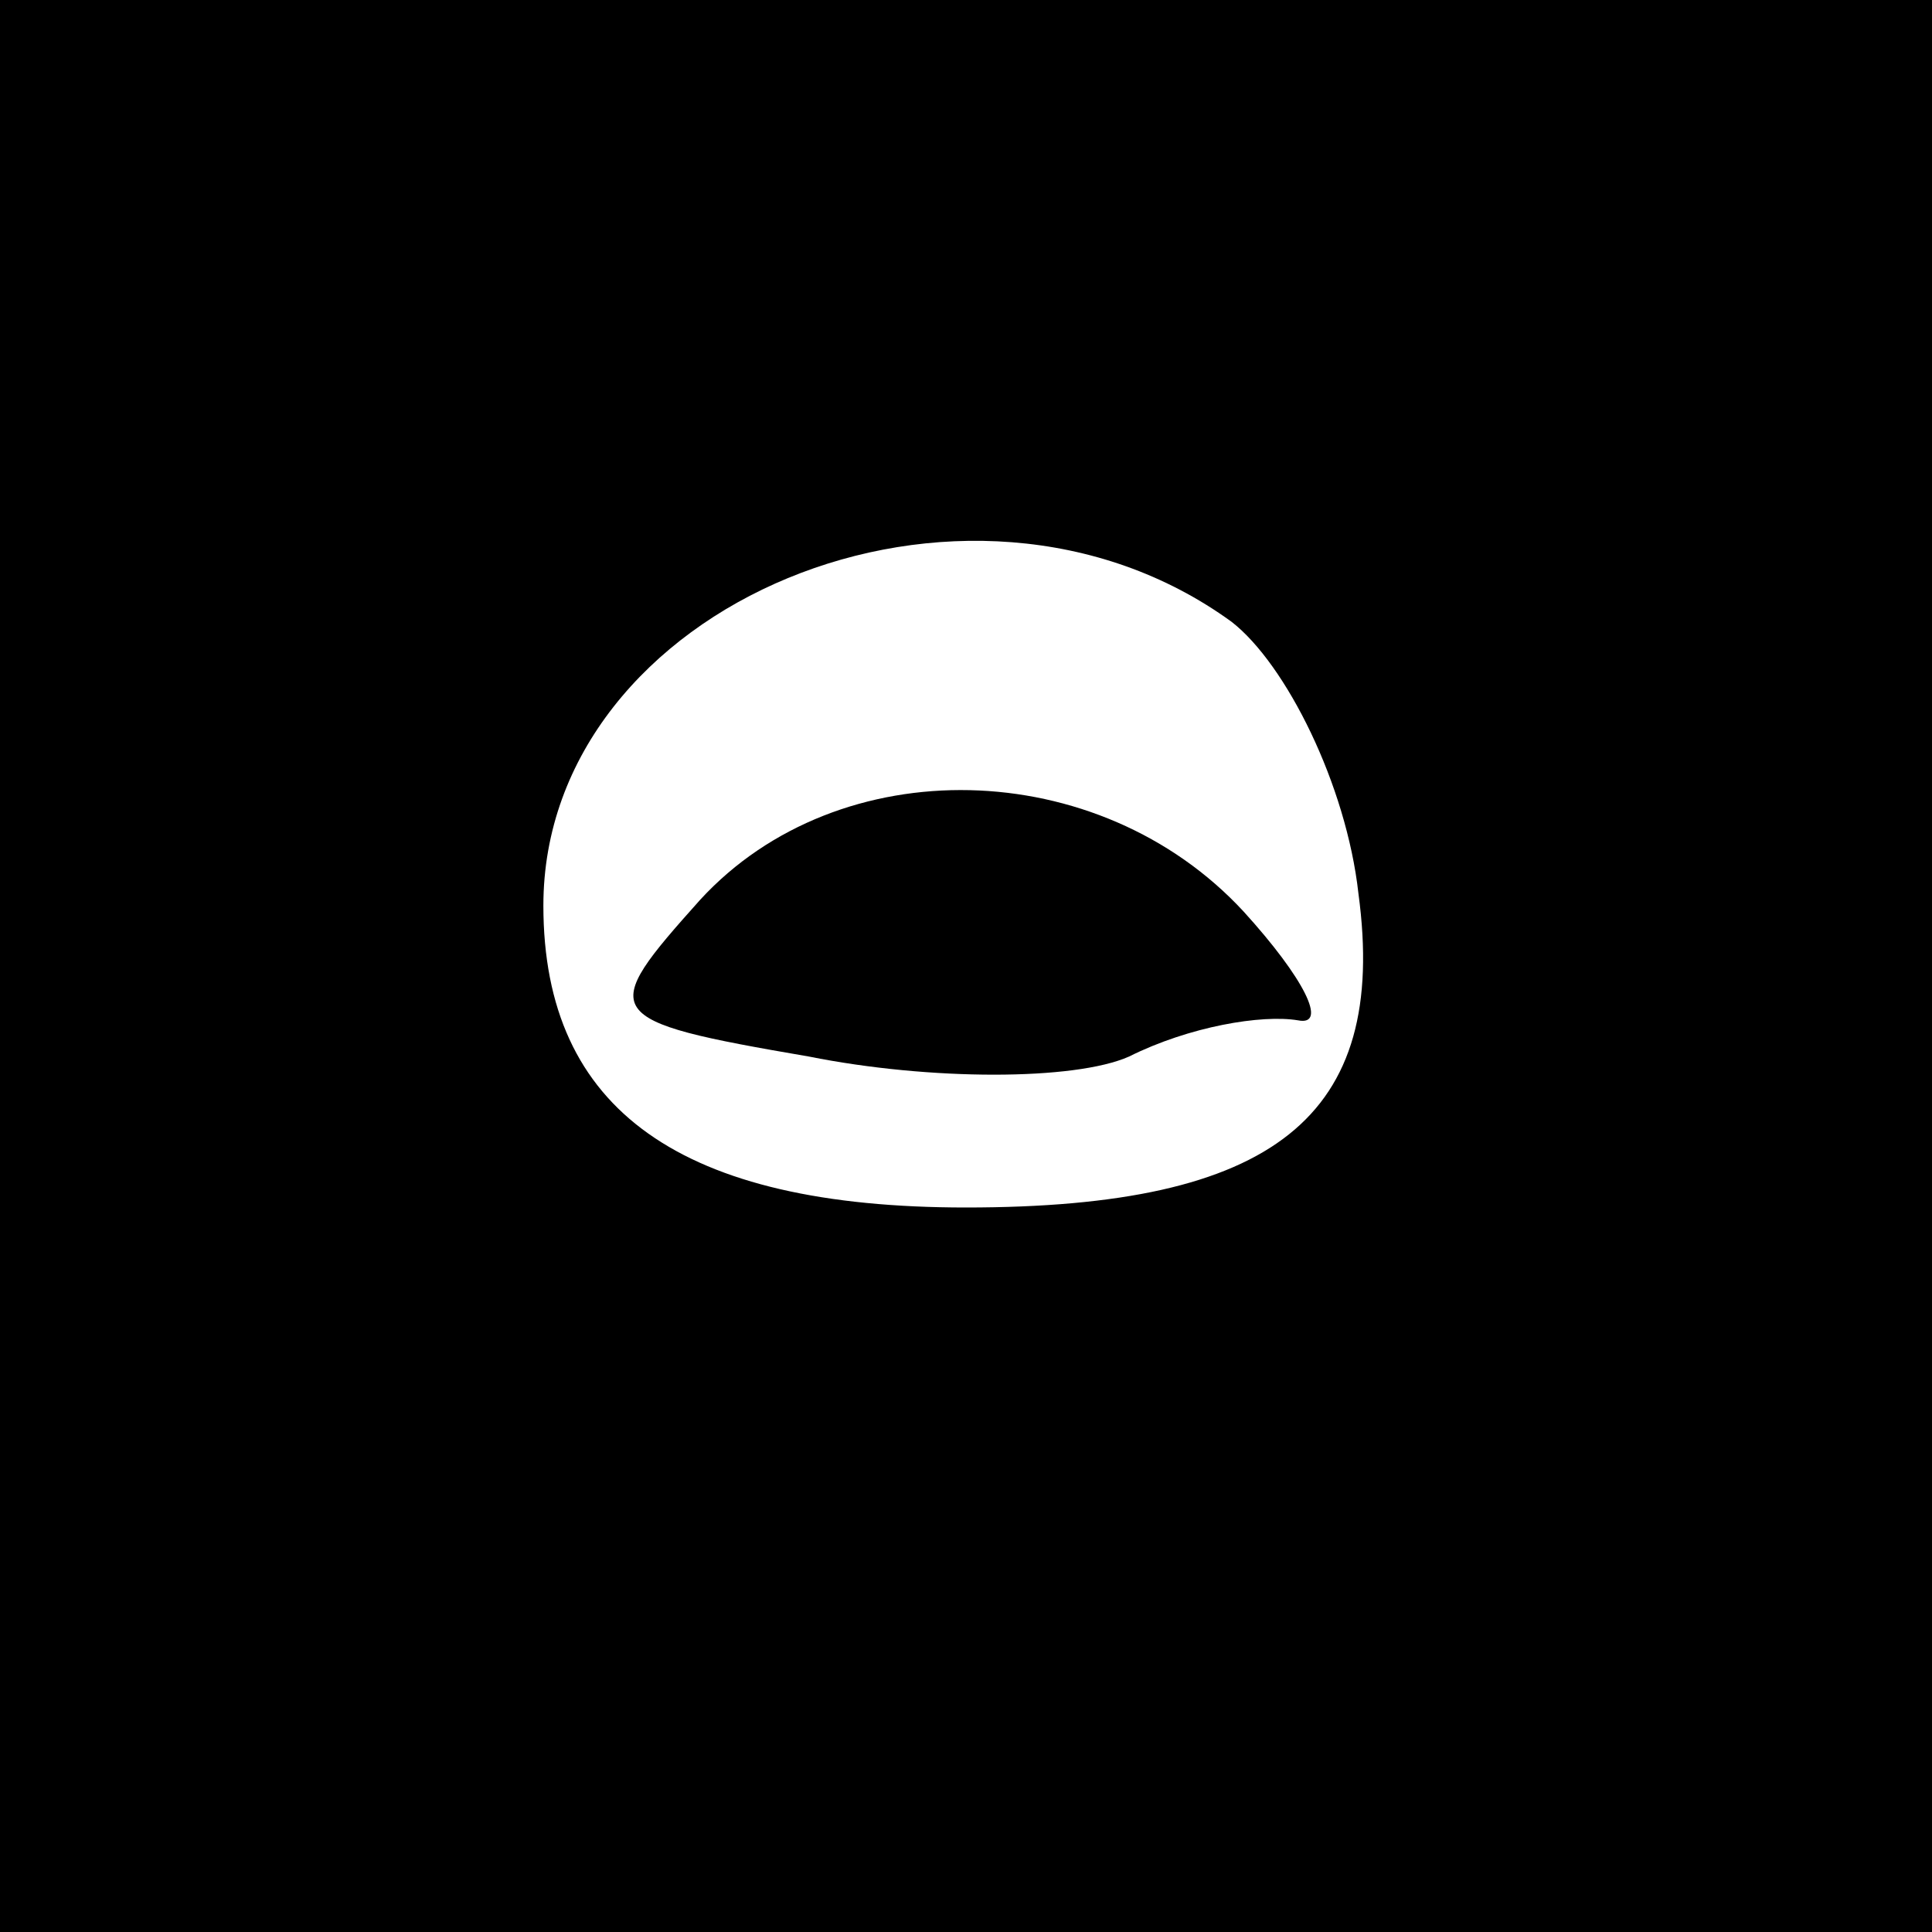 <?xml version="1.0" standalone="no"?>
<!DOCTYPE svg PUBLIC "-//W3C//DTD SVG 20010904//EN"
 "http://www.w3.org/TR/2001/REC-SVG-20010904/DTD/svg10.dtd">
<svg version="1.0" xmlns="http://www.w3.org/2000/svg"
 width="32pt" height="32pt" viewBox="0 0 32 32"
 preserveAspectRatio="xMidYMid meet">
<rect x="0" y="0" width="32" height="32" fill="#808080" stroke="none"/>
<g transform="translate(0,32) scale(0.1,-0.1)"
fill="#000000" stroke="none">
<path fill="#000000" stroke="none" d="M0 160 l0 -160 160 0 160 0 0 160 0
160 -160 0 -160 0 0 -160z"/>
<path fill="#ffffff" stroke="none" d="M204 217 c9 -7 19 -27 21 -45 5 -37
-14 -52 -65 -52 -47 0 -70 16 -70 50 0 50 70 79 114 47z"/>
<path fill="#000000" stroke="none" d="M116 171 c-17 -19 -17 -20 18 -26 20
-4 44 -4 53 0 10 5 22 7 28 6 5 -1 1 7 -9 18 -24 26 -67 27 -90 2z"/>
</g>
</svg>
